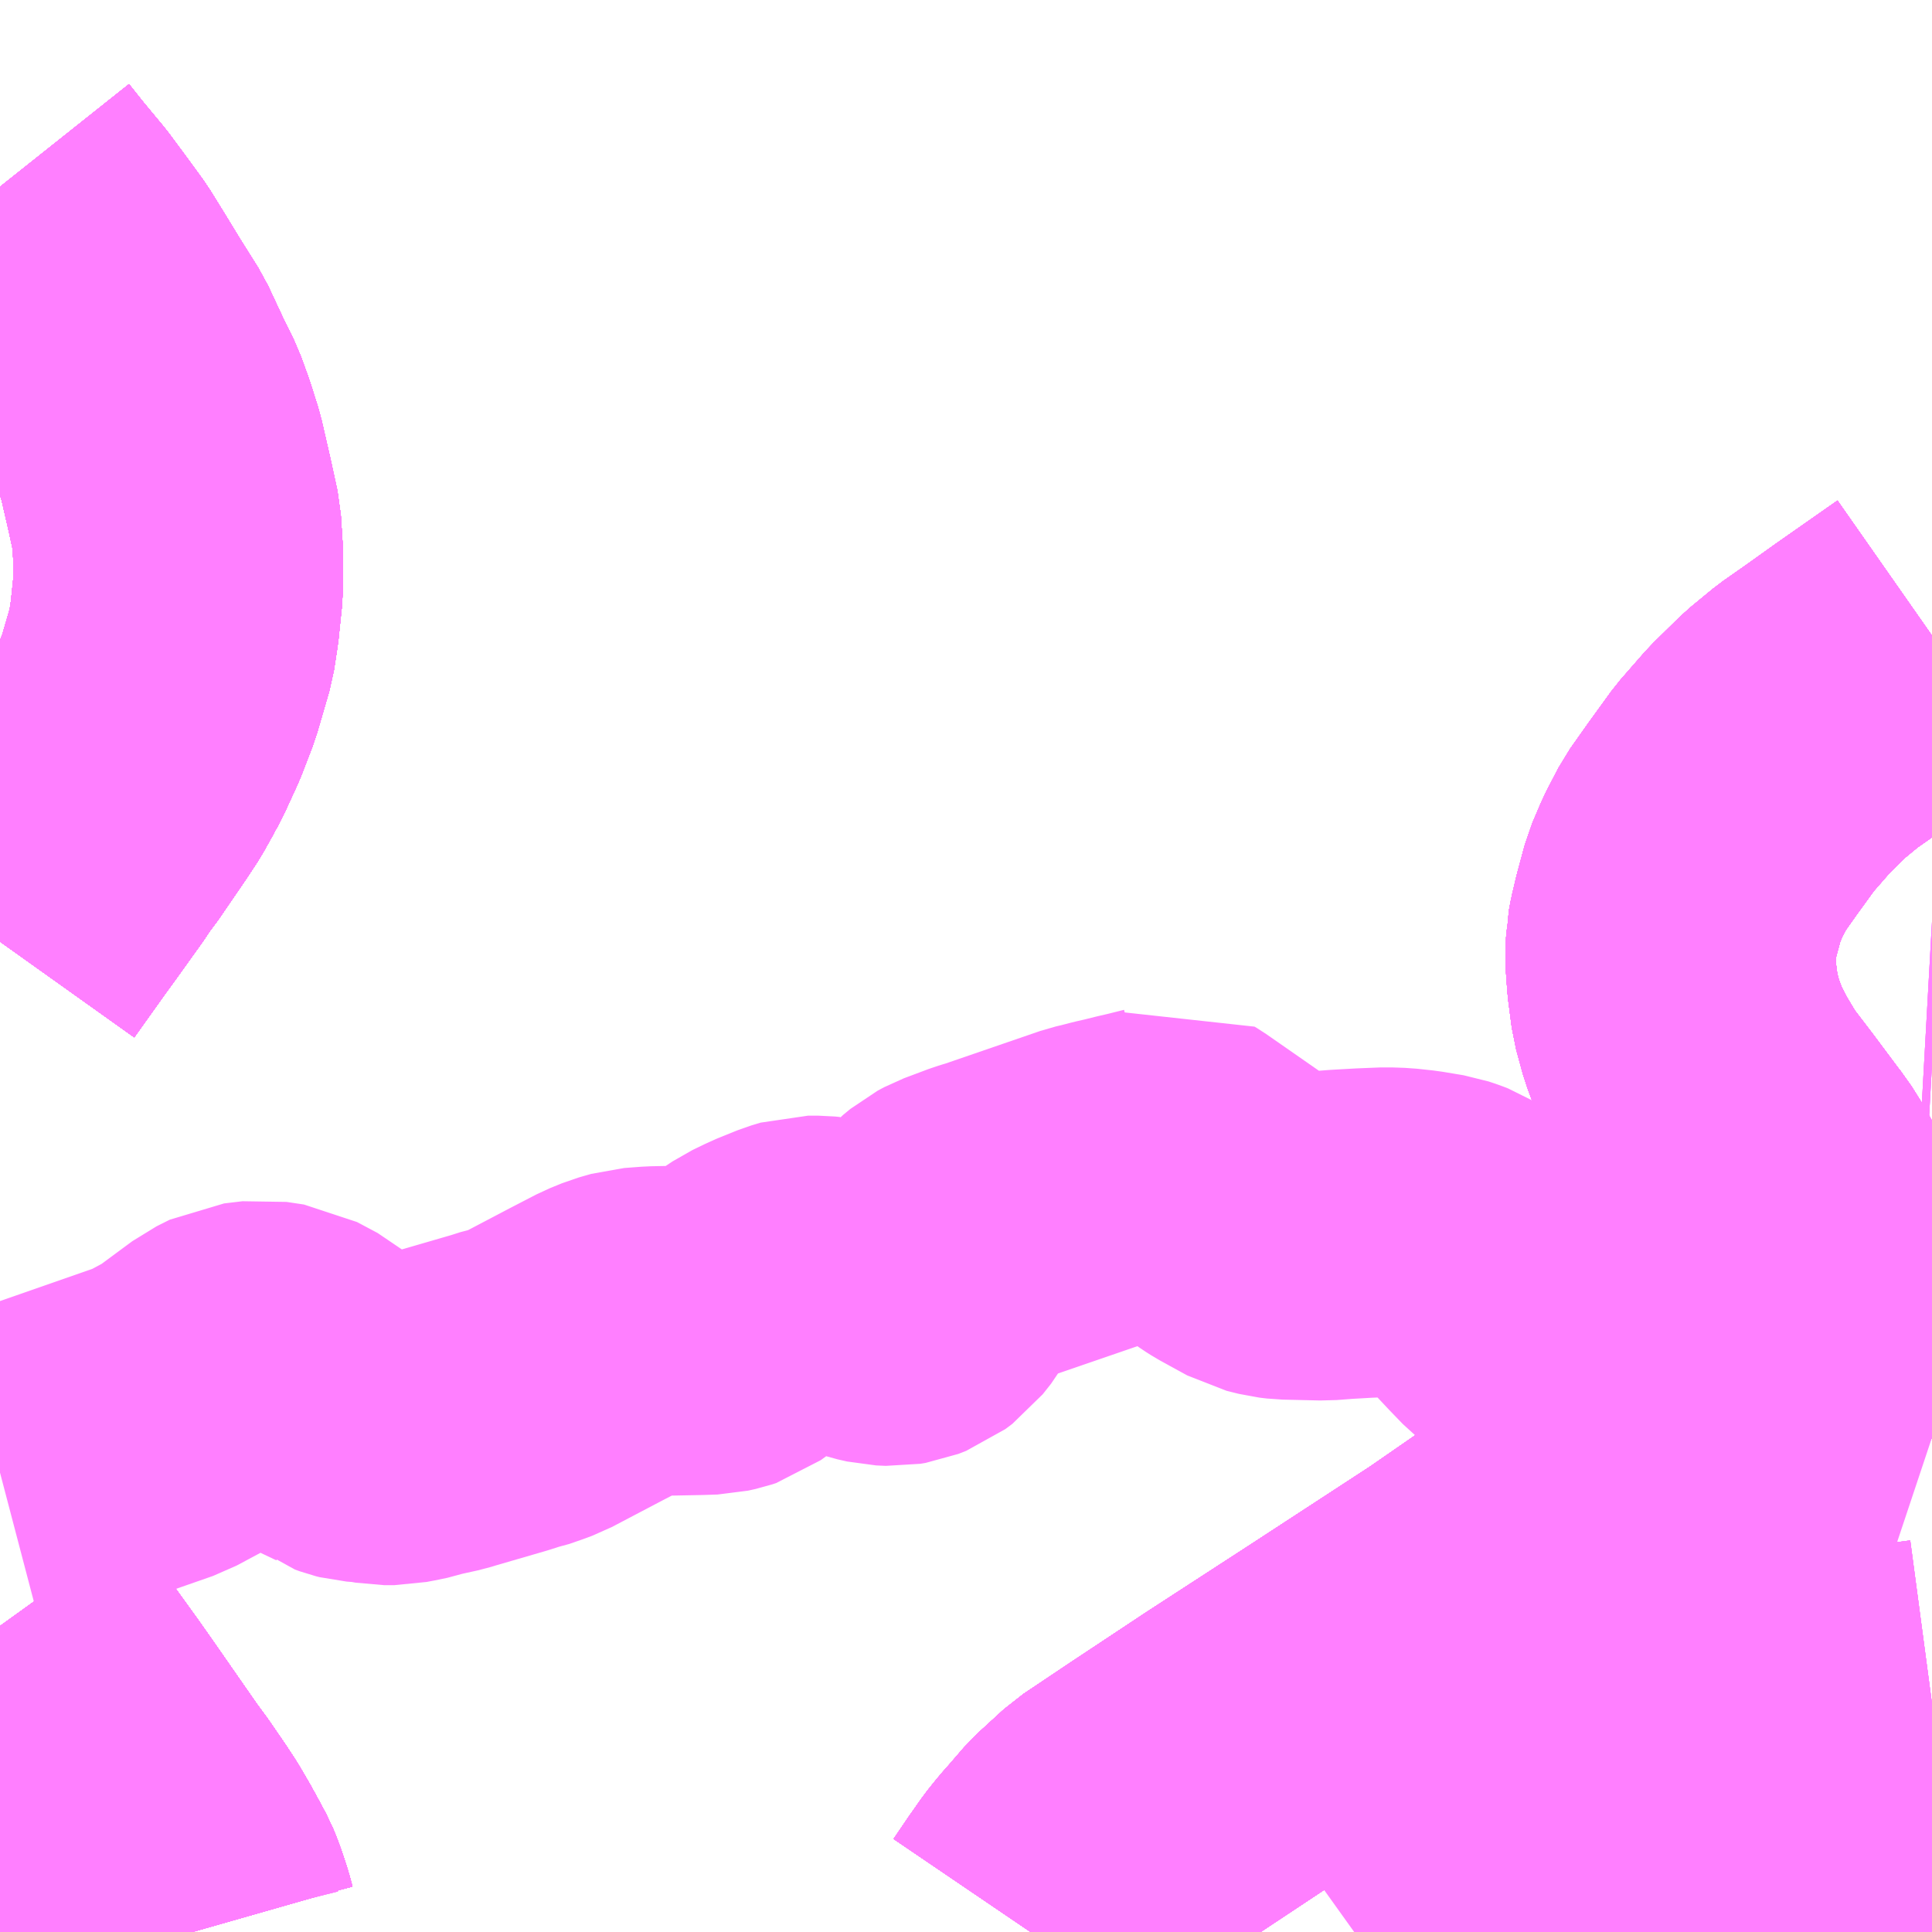 <?xml version="1.0" encoding="UTF-8"?>
<svg  xmlns="http://www.w3.org/2000/svg" xmlns:xlink="http://www.w3.org/1999/xlink" xmlns:go="http://purl.org/svgmap/profile" property="N07_001,N07_002,N07_003,N07_004,N07_005,N07_006,N07_007" viewBox="13508.789 -3476.074 4.395 4.395" go:dataArea="13508.7890625 -3476.07421875 4.39453125 4.39453125" >
<globalCoordinateSystem srsName="http://purl.org/crs/84" transform="matrix(100.0,0.0,0.0,-100.0,0.0,0.0)" />
<defs>
 <g id="p0" >
  <circle cx="0.0" cy="0.0" r="3" stroke="green" stroke-width="0.75" vector-effect="non-scaling-stroke" />
 </g>
</defs>
<g fill="none" fill-rule="evenodd" stroke="#FF00FF" stroke-width="0.75" opacity="0.5" vector-effect="non-scaling-stroke" stroke-linejoin="bevel" >
<path content="1,JRバス関東（株）,ドリーム高松号/松山号/徳島号/高知号,4.0,4.0,4.0," xlink:title="1" d="M13508.789,-3475.649L13508.824,-3475.605L13508.873,-3475.546L13508.913,-3475.492L13508.948,-3475.444L13508.979,-3475.394L13509.015,-3475.335L13509.059,-3475.265L13509.095,-3475.188L13509.121,-3475.135L13509.138,-3475.088L13509.155,-3475.034L13509.175,-3474.947L13509.19,-3474.878L13509.194,-3474.815L13509.194,-3474.736L13509.186,-3474.659L13509.178,-3474.607L13509.162,-3474.552L13509.15,-3474.511L13509.125,-3474.446L13509.097,-3474.385L13509.087,-3474.365L13509.085,-3474.362L13509.061,-3474.319L13509.038,-3474.284L13508.975,-3474.192L13508.973,-3474.189L13508.963,-3474.177L13508.943,-3474.147L13508.885,-3474.066L13508.861,-3474.033L13508.789,-3473.932M13508.789,-3472.375L13508.825,-3472.325L13508.859,-3472.276L13508.934,-3472.172L13508.934,-3472.172L13508.965,-3472.128L13509.068,-3471.98L13509.093,-3471.946L13509.128,-3471.895L13509.147,-3471.866L13509.168,-3471.83L13509.185,-3471.799L13509.2,-3471.771L13509.207,-3471.754L13509.215,-3471.731L13509.223,-3471.706L13509.228,-3471.687L13509.23,-3471.68"/>
<path content="1,JRバス関東（株）,プレミアム中央ドリーム号/中央ドリーム号/プレミアムドリーム号/ドリーム号/レディースドリーム号/プレミアムレディース,9.4,12.0,12.0," xlink:title="1" d="M13513.184,-3474.628L13513.044,-3474.53L13512.974,-3474.48L13512.924,-3474.445L13512.873,-3474.403L13512.813,-3474.344L13512.758,-3474.281L13512.708,-3474.212L13512.667,-3474.154L13512.64,-3474.102L13512.62,-3474.055L13512.603,-3473.992L13512.594,-3473.954L13512.59,-3473.933L13512.59,-3473.921L13512.588,-3473.902L13512.592,-3473.846L13512.6,-3473.785L13512.615,-3473.73L13512.634,-3473.679L13512.662,-3473.624L13512.698,-3473.564L13512.75,-3473.496L13512.812,-3473.413L13512.82,-3473.403L13512.842,-3473.368L13512.846,-3473.361L13512.853,-3473.348L13512.866,-3473.322L13512.879,-3473.284L13512.882,-3473.276L13512.892,-3473.221L13512.894,-3473.175L13512.891,-3473.136L13512.886,-3473.094L13512.877,-3473.043L13512.863,-3472.999L13512.844,-3472.963L13512.812,-3472.918L13512.771,-3472.871L13512.724,-3472.831L13512.655,-3472.785L13512.39,-3472.612L13512.261,-3472.528L13512.208,-3472.491L13512.114,-3472.426L13511.832,-3472.242L13511.604,-3472.094L13511.435,-3471.982L13511.326,-3471.909L13511.266,-3471.854L13511.228,-3471.81L13511.219,-3471.8L13511.208,-3471.787L13511.192,-3471.767L13511.171,-3471.737L13511.168,-3471.733L13511.132,-3471.68"/>
<path content="1,JRバス関東（株）,青春中央ドリーム号/青春中央エコドリーム号/青春ドリーム号/青春レディースドリーム号/青春エコドリーム号/超得割青春号,10.0,14.0,14.0," xlink:title="1" d="M13513.184,-3474.628L13513.044,-3474.53L13512.974,-3474.48L13512.924,-3474.445L13512.873,-3474.403L13512.813,-3474.344L13512.758,-3474.281L13512.708,-3474.212L13512.667,-3474.154L13512.64,-3474.102L13512.62,-3474.055L13512.603,-3473.992L13512.594,-3473.954L13512.59,-3473.933L13512.59,-3473.921L13512.588,-3473.902L13512.592,-3473.846L13512.6,-3473.785L13512.615,-3473.73L13512.634,-3473.679L13512.662,-3473.624L13512.698,-3473.564L13512.75,-3473.496L13512.812,-3473.413L13512.82,-3473.403L13512.842,-3473.368L13512.846,-3473.361L13512.853,-3473.348L13512.866,-3473.322L13512.879,-3473.284L13512.882,-3473.276L13512.892,-3473.221L13512.894,-3473.175L13512.891,-3473.136L13512.886,-3473.094L13512.877,-3473.043L13512.863,-3472.999L13512.844,-3472.963L13512.812,-3472.918L13512.771,-3472.871L13512.724,-3472.831L13512.655,-3472.785L13512.39,-3472.612L13512.261,-3472.528L13512.208,-3472.491L13512.114,-3472.426L13511.832,-3472.242L13511.604,-3472.094L13511.435,-3471.982L13511.326,-3471.909L13511.266,-3471.854L13511.228,-3471.81L13511.219,-3471.8L13511.208,-3471.787L13511.192,-3471.767L13511.171,-3471.737L13511.168,-3471.733L13511.132,-3471.68"/>
<path content="1,JR九州バス（株）,福岡・小倉～神戸・大阪（山陽道昼特急博多号）,1.0,1.0,1.0," xlink:title="1" d="M13509.23,-3471.68L13509.228,-3471.687L13509.223,-3471.706L13509.215,-3471.731L13509.207,-3471.754L13509.2,-3471.771L13509.185,-3471.799L13509.168,-3471.83L13509.147,-3471.866L13509.128,-3471.895L13509.093,-3471.946L13509.068,-3471.98L13508.965,-3472.128L13508.934,-3472.172L13508.934,-3472.172L13508.859,-3472.276L13508.825,-3472.325L13508.789,-3472.375M13508.789,-3473.932L13508.861,-3474.033L13508.885,-3474.066L13508.943,-3474.147L13508.963,-3474.177L13508.973,-3474.189L13508.975,-3474.192L13509.038,-3474.284L13509.061,-3474.319L13509.085,-3474.362L13509.087,-3474.365L13509.097,-3474.385L13509.125,-3474.446L13509.15,-3474.511L13509.162,-3474.552L13509.178,-3474.607L13509.186,-3474.659L13509.194,-3474.736L13509.194,-3474.815L13509.19,-3474.878L13509.175,-3474.947L13509.155,-3475.034L13509.138,-3475.088L13509.121,-3475.135L13509.095,-3475.188L13509.059,-3475.265L13509.015,-3475.335L13508.979,-3475.394L13508.948,-3475.444L13508.913,-3475.492L13508.873,-3475.546L13508.824,-3475.605L13508.789,-3475.649"/>
<path content="1,サンデン交通（株）,下関～大阪,1.0,1.0,1.0," xlink:title="1" d="M13513.184,-3474.628L13513.044,-3474.53L13512.974,-3474.48L13512.924,-3474.445L13512.873,-3474.403L13512.813,-3474.344L13512.758,-3474.281L13512.708,-3474.212L13512.667,-3474.154L13512.64,-3474.102L13512.62,-3474.055L13512.603,-3473.992L13512.594,-3473.954L13512.59,-3473.933L13512.59,-3473.921L13512.588,-3473.902L13512.592,-3473.846L13512.6,-3473.785L13512.615,-3473.73L13512.634,-3473.679L13512.662,-3473.624L13512.698,-3473.564L13512.75,-3473.496L13512.812,-3473.413L13512.82,-3473.403L13512.842,-3473.368L13512.846,-3473.361L13512.853,-3473.348L13512.866,-3473.322L13512.879,-3473.284L13512.882,-3473.276L13512.892,-3473.221L13512.894,-3473.175L13512.891,-3473.136L13512.886,-3473.094L13512.877,-3473.043L13512.863,-3472.999L13512.844,-3472.963L13512.812,-3472.918L13512.771,-3472.871L13512.724,-3472.831L13512.655,-3472.785L13512.39,-3472.612L13512.261,-3472.528L13512.208,-3472.491L13512.114,-3472.426L13511.832,-3472.242L13511.604,-3472.094L13511.435,-3471.982L13511.326,-3471.909L13511.266,-3471.854L13511.228,-3471.81L13511.219,-3471.8L13511.208,-3471.787L13511.192,-3471.767L13511.171,-3471.737L13511.168,-3471.733L13511.132,-3471.68"/>
<path content="1,ロウズ観光（株）,岡山・倉敷～東京,1.0,1.0,1.0," xlink:title="1" d="M13508.789,-3475.649L13508.824,-3475.605L13508.873,-3475.546L13508.913,-3475.492L13508.948,-3475.444L13508.979,-3475.394L13509.015,-3475.335L13509.059,-3475.265L13509.095,-3475.188L13509.121,-3475.135L13509.138,-3475.088L13509.155,-3475.034L13509.175,-3474.947L13509.19,-3474.878L13509.194,-3474.815L13509.194,-3474.736L13509.186,-3474.659L13509.178,-3474.607L13509.162,-3474.552L13509.15,-3474.511L13509.125,-3474.446L13509.097,-3474.385L13509.087,-3474.365L13509.085,-3474.362L13509.061,-3474.319L13509.038,-3474.284L13508.975,-3474.192L13508.973,-3474.189L13508.963,-3474.177L13508.943,-3474.147L13508.885,-3474.066L13508.861,-3474.033L13508.789,-3473.932M13508.789,-3472.375L13508.825,-3472.325L13508.859,-3472.276L13508.934,-3472.172L13508.934,-3472.172L13508.965,-3472.128L13509.068,-3471.98L13509.093,-3471.946L13509.128,-3471.895L13509.147,-3471.866L13509.168,-3471.83L13509.185,-3471.799L13509.2,-3471.771L13509.207,-3471.754L13509.215,-3471.731L13509.223,-3471.706L13509.228,-3471.687L13509.23,-3471.68"/>
<path content="1,両備ホールディングス（株）,リョービ・エクスプレス　岡山・倉敷～神戸・三ノ宮線,4.0,7.0,7.0," xlink:title="1" d="M13508.789,-3475.649L13508.824,-3475.605L13508.873,-3475.546L13508.913,-3475.492L13508.948,-3475.444L13508.979,-3475.394L13509.015,-3475.335L13509.059,-3475.265L13509.095,-3475.188L13509.121,-3475.135L13509.138,-3475.088L13509.155,-3475.034L13509.175,-3474.947L13509.19,-3474.878L13509.194,-3474.815L13509.194,-3474.736L13509.186,-3474.659L13509.178,-3474.607L13509.162,-3474.552L13509.15,-3474.511L13509.125,-3474.446L13509.097,-3474.385L13509.087,-3474.365L13509.085,-3474.362L13509.061,-3474.319L13509.038,-3474.284L13508.975,-3474.192L13508.973,-3474.189L13508.963,-3474.177L13508.943,-3474.147L13508.885,-3474.066L13508.861,-3474.033L13508.789,-3473.932M13508.789,-3472.375L13508.825,-3472.325L13508.859,-3472.276L13508.934,-3472.172L13508.934,-3472.172L13508.965,-3472.128L13509.068,-3471.98L13509.093,-3471.946L13509.128,-3471.895L13509.147,-3471.866L13509.168,-3471.83L13509.185,-3471.799L13509.2,-3471.771L13509.207,-3471.754L13509.215,-3471.731L13509.223,-3471.706L13509.228,-3471.687L13509.23,-3471.68"/>
<path content="1,両備ホールディングス（株）,関空リムジンバス,3.0,3.0,3.0," xlink:title="1" d="M13508.789,-3475.649L13508.824,-3475.605L13508.873,-3475.546L13508.913,-3475.492L13508.948,-3475.444L13508.979,-3475.394L13509.015,-3475.335L13509.059,-3475.265L13509.095,-3475.188L13509.121,-3475.135L13509.138,-3475.088L13509.155,-3475.034L13509.175,-3474.947L13509.19,-3474.878L13509.194,-3474.815L13509.194,-3474.736L13509.186,-3474.659L13509.178,-3474.607L13509.162,-3474.552L13509.15,-3474.511L13509.125,-3474.446L13509.097,-3474.385L13509.087,-3474.365L13509.085,-3474.362L13509.061,-3474.319L13509.038,-3474.284L13508.975,-3474.192L13508.973,-3474.189L13508.963,-3474.177L13508.943,-3474.147L13508.885,-3474.066L13508.861,-3474.033L13508.789,-3473.932M13508.789,-3472.375L13508.825,-3472.325L13508.859,-3472.276L13508.934,-3472.172L13508.934,-3472.172L13508.965,-3472.128L13509.068,-3471.98L13509.093,-3471.946L13509.128,-3471.895L13509.147,-3471.866L13509.168,-3471.83L13509.185,-3471.799L13509.2,-3471.771L13509.207,-3471.754L13509.215,-3471.731L13509.223,-3471.706L13509.228,-3471.687L13509.23,-3471.68"/>
<path content="1,中国JRバス（株）,呉・西条～大阪　呉エクスプレス大阪号・呉ドリーム大阪号,2.0,2.0,2.0," xlink:title="1" d="M13511.132,-3471.68L13511.168,-3471.733L13511.171,-3471.737L13511.192,-3471.767L13511.208,-3471.787L13511.219,-3471.8L13511.228,-3471.81L13511.266,-3471.854L13511.326,-3471.909L13511.435,-3471.982L13511.604,-3472.094L13511.832,-3472.242L13512.114,-3472.426L13512.208,-3472.491L13512.261,-3472.528L13512.39,-3472.612L13512.655,-3472.785L13512.724,-3472.831L13512.771,-3472.871L13512.812,-3472.918L13512.844,-3472.963L13512.863,-3472.999L13512.877,-3473.043L13512.886,-3473.094L13512.891,-3473.136L13512.894,-3473.175L13512.892,-3473.221L13512.882,-3473.276L13512.879,-3473.284L13512.866,-3473.322L13512.853,-3473.348L13512.846,-3473.361L13512.842,-3473.368L13512.82,-3473.403L13512.812,-3473.413L13512.75,-3473.496L13512.698,-3473.564L13512.662,-3473.624L13512.634,-3473.679L13512.615,-3473.73L13512.6,-3473.785L13512.592,-3473.846L13512.588,-3473.902L13512.59,-3473.921L13512.59,-3473.933L13512.594,-3473.954L13512.603,-3473.992L13512.62,-3474.055L13512.64,-3474.102L13512.667,-3474.154L13512.708,-3474.212L13512.758,-3474.281L13512.813,-3474.344L13512.873,-3474.403L13512.924,-3474.445L13512.974,-3474.48L13513.044,-3474.53L13513.184,-3474.628"/>
<path content="1,中国JRバス（株）,江津・益田・浜田～大阪　浜田道エクスプレス,3.0,3.0,3.0," xlink:title="1" d="M13513.184,-3474.628L13513.044,-3474.53L13512.974,-3474.48L13512.924,-3474.445L13512.873,-3474.403L13512.813,-3474.344L13512.758,-3474.281L13512.708,-3474.212L13512.667,-3474.154L13512.64,-3474.102L13512.62,-3474.055L13512.603,-3473.992L13512.594,-3473.954L13512.59,-3473.933L13512.59,-3473.921L13512.588,-3473.902L13512.592,-3473.846L13512.6,-3473.785L13512.615,-3473.73L13512.634,-3473.679L13512.662,-3473.624L13512.698,-3473.564L13512.75,-3473.496L13512.812,-3473.413L13512.82,-3473.403L13512.842,-3473.368L13512.846,-3473.361L13512.853,-3473.348L13512.866,-3473.322L13512.879,-3473.284L13512.882,-3473.276L13512.892,-3473.221L13512.894,-3473.175L13512.891,-3473.136L13512.886,-3473.094L13512.877,-3473.043L13512.863,-3472.999L13512.844,-3472.963L13512.812,-3472.918L13512.771,-3472.871L13512.724,-3472.831L13512.655,-3472.785L13512.39,-3472.612L13512.261,-3472.528L13512.208,-3472.491L13512.114,-3472.426L13511.832,-3472.242L13511.604,-3472.094L13511.435,-3471.982L13511.326,-3471.909L13511.266,-3471.854L13511.228,-3471.81L13511.219,-3471.8L13511.208,-3471.787L13511.192,-3471.767L13511.171,-3471.737L13511.168,-3471.733L13511.132,-3471.68"/>
<path content="1,中鉄バス（株）,神戸線　ハーバープリンス,4.0,7.0,7.0," xlink:title="1" d="M13508.789,-3475.649L13508.824,-3475.605L13508.873,-3475.546L13508.913,-3475.492L13508.948,-3475.444L13508.979,-3475.394L13509.015,-3475.335L13509.059,-3475.265L13509.095,-3475.188L13509.121,-3475.135L13509.138,-3475.088L13509.155,-3475.034L13509.175,-3474.947L13509.19,-3474.878L13509.194,-3474.815L13509.194,-3474.736L13509.186,-3474.659L13509.178,-3474.607L13509.162,-3474.552L13509.15,-3474.511L13509.125,-3474.446L13509.097,-3474.385L13509.087,-3474.365L13509.085,-3474.362L13509.061,-3474.319L13509.038,-3474.284L13508.975,-3474.192L13508.973,-3474.189L13508.963,-3474.177L13508.943,-3474.147L13508.885,-3474.066L13508.861,-3474.033L13508.789,-3473.932M13508.789,-3472.375L13508.825,-3472.325L13508.859,-3472.276L13508.934,-3472.172L13508.934,-3472.172L13508.965,-3472.128L13509.068,-3471.98L13509.093,-3471.946L13509.128,-3471.895L13509.147,-3471.866L13509.168,-3471.83L13509.185,-3471.799L13509.2,-3471.771L13509.207,-3471.754L13509.215,-3471.731L13509.223,-3471.706L13509.228,-3471.687L13509.23,-3471.68"/>
<path content="1,九州産交バス（株）,鹿児島・熊本～神戸・尼崎（トワイライト号）,1.0,1.0,1.0," xlink:title="1" d="M13509.23,-3471.68L13509.228,-3471.687L13509.223,-3471.706L13509.215,-3471.731L13509.207,-3471.754L13509.2,-3471.771L13509.185,-3471.799L13509.168,-3471.83L13509.147,-3471.866L13509.128,-3471.895L13509.093,-3471.946L13509.068,-3471.98L13508.965,-3472.128L13508.934,-3472.172L13508.934,-3472.172L13508.859,-3472.276L13508.825,-3472.325L13508.789,-3472.375M13508.789,-3473.932L13508.861,-3474.033L13508.885,-3474.066L13508.943,-3474.147L13508.963,-3474.177L13508.973,-3474.189L13508.975,-3474.192L13509.038,-3474.284L13509.061,-3474.319L13509.085,-3474.362L13509.087,-3474.365L13509.097,-3474.385L13509.125,-3474.446L13509.15,-3474.511L13509.162,-3474.552L13509.178,-3474.607L13509.186,-3474.659L13509.194,-3474.736L13509.194,-3474.815L13509.19,-3474.878L13509.175,-3474.947L13509.155,-3475.034L13509.138,-3475.088L13509.121,-3475.135L13509.095,-3475.188L13509.059,-3475.265L13509.015,-3475.335L13508.979,-3475.394L13508.948,-3475.444L13508.913,-3475.492L13508.873,-3475.546L13508.824,-3475.605L13508.789,-3475.649"/>
<path content="1,京浜急行バス（株）,エディ号,2.0,2.0,2.0," xlink:title="1" d="M13508.789,-3475.649L13508.824,-3475.605L13508.873,-3475.546L13508.913,-3475.492L13508.948,-3475.444L13508.979,-3475.394L13509.015,-3475.335L13509.059,-3475.265L13509.095,-3475.188L13509.121,-3475.135L13509.138,-3475.088L13509.155,-3475.034L13509.175,-3474.947L13509.19,-3474.878L13509.194,-3474.815L13509.194,-3474.736L13509.186,-3474.659L13509.178,-3474.607L13509.162,-3474.552L13509.15,-3474.511L13509.125,-3474.446L13509.097,-3474.385L13509.087,-3474.365L13509.085,-3474.362L13509.061,-3474.319L13509.038,-3474.284L13508.975,-3474.192L13508.973,-3474.189L13508.963,-3474.177L13508.943,-3474.147L13508.885,-3474.066L13508.861,-3474.033L13508.789,-3473.932M13508.789,-3472.375L13508.825,-3472.325L13508.859,-3472.276L13508.934,-3472.172L13508.934,-3472.172L13508.965,-3472.128L13509.068,-3471.98L13509.093,-3471.946L13509.128,-3471.895L13509.147,-3471.866L13509.168,-3471.83L13509.185,-3471.799L13509.2,-3471.771L13509.207,-3471.754L13509.215,-3471.731L13509.223,-3471.706L13509.228,-3471.687L13509.23,-3471.68"/>
<path content="1,南海バス（株）,堺・大阪（なんば）・神戸（三宮）⇔佐世保・ハウステンボス,1.0,1.0,1.0," xlink:title="1" d="M13509.23,-3471.68L13509.228,-3471.687L13509.223,-3471.706L13509.215,-3471.731L13509.207,-3471.754L13509.2,-3471.771L13509.185,-3471.799L13509.168,-3471.83L13509.147,-3471.866L13509.128,-3471.895L13509.093,-3471.946L13509.068,-3471.98L13508.965,-3472.128L13508.934,-3472.172L13508.934,-3472.172L13508.859,-3472.276L13508.825,-3472.325L13508.789,-3472.375M13508.789,-3473.932L13508.861,-3474.033L13508.885,-3474.066L13508.943,-3474.147L13508.963,-3474.177L13508.973,-3474.189L13508.975,-3474.192L13509.038,-3474.284L13509.061,-3474.319L13509.085,-3474.362L13509.087,-3474.365L13509.097,-3474.385L13509.125,-3474.446L13509.15,-3474.511L13509.162,-3474.552L13509.178,-3474.607L13509.186,-3474.659L13509.194,-3474.736L13509.194,-3474.815L13509.19,-3474.878L13509.175,-3474.947L13509.155,-3475.034L13509.138,-3475.088L13509.121,-3475.135L13509.095,-3475.188L13509.059,-3475.265L13509.015,-3475.335L13508.979,-3475.394L13508.948,-3475.444L13508.913,-3475.492L13508.873,-3475.546L13508.824,-3475.605L13508.789,-3475.649"/>
<path content="1,宇和島自動車（株）,城辺・宇和島⇔神戸・大阪,1.0,1.0,1.0," xlink:title="1" d="M13508.789,-3475.649L13508.824,-3475.605L13508.873,-3475.546L13508.913,-3475.492L13508.948,-3475.444L13508.979,-3475.394L13509.015,-3475.335L13509.059,-3475.265L13509.095,-3475.188L13509.121,-3475.135L13509.138,-3475.088L13509.155,-3475.034L13509.175,-3474.947L13509.19,-3474.878L13509.194,-3474.815L13509.194,-3474.736L13509.186,-3474.659L13509.178,-3474.607L13509.162,-3474.552L13509.15,-3474.511L13509.125,-3474.446L13509.097,-3474.385L13509.087,-3474.365L13509.085,-3474.362L13509.061,-3474.319L13509.038,-3474.284L13508.975,-3474.192L13508.973,-3474.189L13508.963,-3474.177L13508.943,-3474.147L13508.885,-3474.066L13508.861,-3474.033L13508.789,-3473.932M13508.789,-3472.375L13508.825,-3472.325L13508.859,-3472.276L13508.934,-3472.172L13508.934,-3472.172L13508.965,-3472.128L13509.068,-3471.98L13509.093,-3471.946L13509.128,-3471.895L13509.147,-3471.866L13509.168,-3471.83L13509.185,-3471.799L13509.2,-3471.771L13509.207,-3471.754L13509.215,-3471.731L13509.223,-3471.706L13509.228,-3471.687L13509.23,-3471.68"/>
<path content="1,広交観光（株）,神戸エクスプレス　広島⇔神戸,2.0,4.0,4.0," xlink:title="1" d="M13508.789,-3475.649L13508.824,-3475.605L13508.873,-3475.546L13508.913,-3475.492L13508.948,-3475.444L13508.979,-3475.394L13509.015,-3475.335L13509.059,-3475.265L13509.095,-3475.188L13509.121,-3475.135L13509.138,-3475.088L13509.155,-3475.034L13509.175,-3474.947L13509.19,-3474.878L13509.194,-3474.815L13509.194,-3474.736L13509.186,-3474.659L13509.178,-3474.607L13509.162,-3474.552L13509.15,-3474.511L13509.125,-3474.446L13509.097,-3474.385L13509.087,-3474.365L13509.085,-3474.362L13509.061,-3474.319L13509.038,-3474.284L13508.975,-3474.192L13508.973,-3474.189L13508.963,-3474.177L13508.943,-3474.147L13508.885,-3474.066L13508.861,-3474.033L13508.789,-3473.932M13508.789,-3472.375L13508.825,-3472.325L13508.859,-3472.276L13508.934,-3472.172L13508.934,-3472.172L13508.965,-3472.128L13509.068,-3471.98L13509.093,-3471.946L13509.128,-3471.895L13509.147,-3471.866L13509.168,-3471.83L13509.185,-3471.799L13509.2,-3471.771L13509.207,-3471.754L13509.215,-3471.731L13509.223,-3471.706L13509.228,-3471.687L13509.23,-3471.68"/>
<path content="1,日本交通（株）,倉吉～神戸・大阪線　夜行便,1.0,1.0,1.0," xlink:title="1" d="M13513.184,-3474.628L13513.044,-3474.53L13512.974,-3474.48L13512.924,-3474.445L13512.873,-3474.403L13512.813,-3474.344L13512.758,-3474.281L13512.708,-3474.212L13512.667,-3474.154L13512.64,-3474.102L13512.62,-3474.055L13512.603,-3473.992L13512.594,-3473.954L13512.59,-3473.933L13512.59,-3473.921L13512.588,-3473.902L13512.592,-3473.846L13512.6,-3473.785L13512.615,-3473.73L13512.634,-3473.679L13512.662,-3473.624L13512.698,-3473.564L13512.75,-3473.496L13512.812,-3473.413L13512.82,-3473.403L13512.842,-3473.368L13512.846,-3473.361L13512.853,-3473.348L13512.866,-3473.322L13512.879,-3473.284L13512.882,-3473.276L13512.892,-3473.221L13512.894,-3473.175L13512.891,-3473.136L13512.886,-3473.094L13512.877,-3473.043L13512.863,-3472.999L13512.844,-3472.963L13512.812,-3472.918L13512.771,-3472.871L13512.724,-3472.831L13512.655,-3472.785L13512.39,-3472.612L13512.261,-3472.528L13512.208,-3472.491L13512.114,-3472.426L13511.832,-3472.242L13511.604,-3472.094L13511.435,-3471.982L13511.326,-3471.909L13511.266,-3471.854L13511.228,-3471.81L13511.219,-3471.8L13511.208,-3471.787L13511.192,-3471.767L13511.171,-3471.737L13511.168,-3471.733L13511.132,-3471.68"/>
<path content="1,日本交通（株）,倉吉～神戸・大阪線　神戸経由なんば便,9.0,9.0,9.0," xlink:title="1" d="M13513.184,-3474.628L13513.044,-3474.53L13512.974,-3474.48L13512.924,-3474.445L13512.873,-3474.403L13512.813,-3474.344L13512.758,-3474.281L13512.708,-3474.212L13512.667,-3474.154L13512.64,-3474.102L13512.62,-3474.055L13512.603,-3473.992L13512.594,-3473.954L13512.59,-3473.933L13512.59,-3473.921L13512.588,-3473.902L13512.592,-3473.846L13512.6,-3473.785L13512.615,-3473.73L13512.634,-3473.679L13512.662,-3473.624L13512.698,-3473.564L13512.75,-3473.496L13512.812,-3473.413L13512.82,-3473.403L13512.842,-3473.368L13512.846,-3473.361L13512.853,-3473.348L13512.866,-3473.322L13512.879,-3473.284L13512.882,-3473.276L13512.892,-3473.221L13512.894,-3473.175L13512.891,-3473.136L13512.886,-3473.094L13512.877,-3473.043L13512.863,-3472.999L13512.844,-3472.963L13512.812,-3472.918L13512.771,-3472.871L13512.724,-3472.831L13512.655,-3472.785L13512.39,-3472.612L13512.261,-3472.528L13512.208,-3472.491L13512.114,-3472.426L13511.832,-3472.242L13511.604,-3472.094L13511.435,-3471.982L13511.326,-3471.909L13511.266,-3471.854L13511.228,-3471.81L13511.219,-3471.8L13511.208,-3471.787L13511.192,-3471.767L13511.171,-3471.737L13511.168,-3471.733L13511.132,-3471.68"/>
<path content="1,日本交通（株）,米子～神戸・大阪線　夜行便,1.0,1.0,1.0," xlink:title="1" d="M13513.184,-3474.628L13513.044,-3474.53L13512.974,-3474.48L13512.924,-3474.445L13512.873,-3474.403L13512.813,-3474.344L13512.758,-3474.281L13512.708,-3474.212L13512.667,-3474.154L13512.64,-3474.102L13512.62,-3474.055L13512.603,-3473.992L13512.594,-3473.954L13512.59,-3473.933L13512.59,-3473.921L13512.588,-3473.902L13512.592,-3473.846L13512.6,-3473.785L13512.615,-3473.73L13512.634,-3473.679L13512.662,-3473.624L13512.698,-3473.564L13512.75,-3473.496L13512.812,-3473.413L13512.82,-3473.403L13512.842,-3473.368L13512.846,-3473.361L13512.853,-3473.348L13512.866,-3473.322L13512.879,-3473.284L13512.882,-3473.276L13512.892,-3473.221L13512.894,-3473.175L13512.891,-3473.136L13512.886,-3473.094L13512.877,-3473.043L13512.863,-3472.999L13512.844,-3472.963L13512.812,-3472.918L13512.771,-3472.871L13512.724,-3472.831L13512.655,-3472.785L13512.39,-3472.612L13512.261,-3472.528L13512.208,-3472.491L13512.114,-3472.426L13511.832,-3472.242L13511.604,-3472.094L13511.435,-3471.982L13511.326,-3471.909L13511.266,-3471.854L13511.228,-3471.81L13511.219,-3471.8L13511.208,-3471.787L13511.192,-3471.767L13511.171,-3471.737L13511.168,-3471.733L13511.132,-3471.68"/>
<path content="1,日本交通（株）,米子～神戸・大阪線　神戸便,5.0,5.0,5.0," xlink:title="1" d="M13513.184,-3474.628L13513.044,-3474.53L13512.974,-3474.48L13512.924,-3474.445L13512.873,-3474.403L13512.813,-3474.344L13512.758,-3474.281L13512.708,-3474.212L13512.667,-3474.154L13512.64,-3474.102L13512.62,-3474.055L13512.603,-3473.992L13512.594,-3473.954L13512.59,-3473.933L13512.59,-3473.921L13512.588,-3473.902L13512.592,-3473.846L13512.6,-3473.785L13512.615,-3473.73L13512.634,-3473.679L13512.662,-3473.624L13512.698,-3473.564L13512.75,-3473.496L13512.812,-3473.413L13512.82,-3473.403L13512.842,-3473.368L13512.846,-3473.361L13512.853,-3473.348L13512.866,-3473.322L13512.879,-3473.284L13512.882,-3473.276L13512.892,-3473.221L13512.894,-3473.175L13512.891,-3473.136L13512.886,-3473.094L13512.877,-3473.043L13512.863,-3472.999L13512.844,-3472.963L13512.812,-3472.918L13512.771,-3472.871L13512.724,-3472.831L13512.655,-3472.785L13512.39,-3472.612L13512.261,-3472.528L13512.208,-3472.491L13512.114,-3472.426L13511.832,-3472.242L13511.604,-3472.094L13511.435,-3471.982L13511.326,-3471.909L13511.266,-3471.854L13511.228,-3471.81L13511.219,-3471.8L13511.208,-3471.787L13511.192,-3471.767L13511.171,-3471.737L13511.168,-3471.733L13511.132,-3471.68"/>
<path content="1,日本交通（株）,鳥取～神戸・大阪線　夜行便,1.0,1.0,1.0," xlink:title="1" d="M13511.132,-3471.68L13511.168,-3471.733L13511.171,-3471.737L13511.192,-3471.767L13511.208,-3471.787L13511.219,-3471.8L13511.228,-3471.81L13511.266,-3471.854L13511.326,-3471.909L13511.435,-3471.982L13511.604,-3472.094L13511.832,-3472.242L13512.114,-3472.426L13512.208,-3472.491L13512.261,-3472.528L13512.39,-3472.612L13512.655,-3472.785L13512.724,-3472.831L13512.771,-3472.871L13512.812,-3472.918L13512.844,-3472.963L13512.863,-3472.999L13512.877,-3473.043L13512.886,-3473.094L13512.891,-3473.136L13512.894,-3473.175L13512.892,-3473.221L13512.882,-3473.276L13512.879,-3473.284L13512.866,-3473.322L13512.853,-3473.348L13512.846,-3473.361L13512.842,-3473.368L13512.82,-3473.403L13512.812,-3473.413L13512.75,-3473.496L13512.698,-3473.564L13512.662,-3473.624L13512.634,-3473.679L13512.615,-3473.73L13512.6,-3473.785L13512.592,-3473.846L13512.588,-3473.902L13512.59,-3473.921L13512.59,-3473.933L13512.594,-3473.954L13512.603,-3473.992L13512.62,-3474.055L13512.64,-3474.102L13512.667,-3474.154L13512.708,-3474.212L13512.758,-3474.281L13512.813,-3474.344L13512.873,-3474.403L13512.924,-3474.445L13512.974,-3474.48L13513.044,-3474.53L13513.184,-3474.628"/>
<path content="1,日本交通（株）,鳥取～神戸・大阪線　神戸経由なんば便,6.0,6.0,6.0," xlink:title="1" d="M13511.132,-3471.68L13511.168,-3471.733L13511.171,-3471.737L13511.192,-3471.767L13511.208,-3471.787L13511.219,-3471.8L13511.228,-3471.81L13511.266,-3471.854L13511.326,-3471.909L13511.435,-3471.982L13511.604,-3472.094L13511.832,-3472.242L13512.114,-3472.426L13512.208,-3472.491L13512.261,-3472.528L13512.39,-3472.612L13512.655,-3472.785L13512.724,-3472.831L13512.771,-3472.871L13512.812,-3472.918L13512.844,-3472.963L13512.863,-3472.999L13512.877,-3473.043L13512.886,-3473.094L13512.891,-3473.136L13512.894,-3473.175L13512.892,-3473.221L13512.882,-3473.276L13512.879,-3473.284L13512.866,-3473.322L13512.853,-3473.348L13512.846,-3473.361L13512.842,-3473.368L13512.82,-3473.403L13512.812,-3473.413L13512.75,-3473.496L13512.698,-3473.564L13512.662,-3473.624L13512.634,-3473.679L13512.615,-3473.73L13512.6,-3473.785L13512.592,-3473.846L13512.588,-3473.902L13512.59,-3473.921L13512.59,-3473.933L13512.594,-3473.954L13512.603,-3473.992L13512.62,-3474.055L13512.64,-3474.102L13512.667,-3474.154L13512.708,-3474.212L13512.758,-3474.281L13512.813,-3474.344L13512.873,-3474.403L13512.924,-3474.445L13512.974,-3474.48L13513.044,-3474.53L13513.184,-3474.628"/>
<path content="1,石見交通（株）,つわのEX　大阪線,1.0,1.0,1.0," xlink:title="1" d="M13513.184,-3474.628L13513.044,-3474.53L13512.974,-3474.48L13512.924,-3474.445L13512.873,-3474.403L13512.813,-3474.344L13512.758,-3474.281L13512.708,-3474.212L13512.667,-3474.154L13512.64,-3474.102L13512.62,-3474.055L13512.603,-3473.992L13512.594,-3473.954L13512.59,-3473.933L13512.59,-3473.921L13512.588,-3473.902L13512.592,-3473.846L13512.6,-3473.785L13512.615,-3473.73L13512.634,-3473.679L13512.662,-3473.624L13512.698,-3473.564L13512.75,-3473.496L13512.812,-3473.413L13512.82,-3473.403L13512.842,-3473.368L13512.846,-3473.361L13512.853,-3473.348L13512.866,-3473.322L13512.879,-3473.284L13512.882,-3473.276L13512.892,-3473.221L13512.894,-3473.175L13512.891,-3473.136L13512.886,-3473.094L13512.877,-3473.043L13512.863,-3472.999L13512.844,-3472.963L13512.812,-3472.918L13512.771,-3472.871L13512.724,-3472.831L13512.655,-3472.785L13512.39,-3472.612L13512.261,-3472.528L13512.208,-3472.491L13512.114,-3472.426L13511.832,-3472.242L13511.604,-3472.094L13511.435,-3471.982L13511.326,-3471.909L13511.266,-3471.854L13511.228,-3471.81L13511.219,-3471.8L13511.208,-3471.787L13511.192,-3471.767L13511.171,-3471.737L13511.168,-3471.733L13511.132,-3471.68"/>
<path content="1,神姫バス（株）,三ノ宮～緑が丘駅～東自由が丘～恵比須駅,29.0,27.0,27.0," xlink:title="1" d="M13508.789,-3472.24L13508.8,-3472.23L13508.82,-3472.216L13508.872,-3472.171L13508.929,-3472.114L13508.955,-3472.082L13509.028,-3471.984L13509.09,-3471.891L13509.141,-3471.807L13509.154,-3471.781L13509.161,-3471.765L13509.169,-3471.75L13509.179,-3471.724L13509.193,-3471.684L13509.194,-3471.68"/>
<path content="1,神姫バス（株）,恵比須駅～東自由が丘～緑が丘駅～三ノ宮,42.5,39.5,39.5," xlink:title="1" d="M13508.789,-3472.724L13508.869,-3472.745L13509.15,-3472.843L13509.221,-3472.881L13509.313,-3472.949L13509.343,-3472.964L13509.385,-3472.969L13509.425,-3472.963L13509.472,-3472.938L13509.537,-3472.883L13509.579,-3472.863L13509.588,-3472.856L13509.599,-3472.852L13509.607,-3472.85L13509.632,-3472.848L13509.646,-3472.846L13509.663,-3472.843L13509.686,-3472.843L13509.696,-3472.845L13509.702,-3472.846L13509.731,-3472.852L13509.746,-3472.857L13509.796,-3472.868L13509.809,-3472.872L13509.926,-3472.906L13509.951,-3472.914L13509.961,-3472.916L13509.987,-3472.925L13510.006,-3472.932L13510.124,-3472.994L13510.182,-3473.024L13510.209,-3473.035L13510.237,-3473.043L13510.277,-3473.046L13510.379,-3473.048L13510.409,-3473.049L13510.427,-3473.053L13510.436,-3473.056L13510.494,-3473.098L13510.527,-3473.12L13510.554,-3473.133L13510.56,-3473.136L13510.607,-3473.155L13510.627,-3473.161L13510.651,-3473.161L13510.661,-3473.16L13510.701,-3473.145L13510.71,-3473.142L13510.777,-3473.12L13510.799,-3473.115L13510.821,-3473.114L13510.833,-3473.116L13510.851,-3473.123L13510.867,-3473.135L13510.886,-3473.159L13510.906,-3473.194L13510.921,-3473.22L13510.928,-3473.229L13510.945,-3473.248L13510.962,-3473.262L13510.977,-3473.27L13511.033,-3473.291L13511.056,-3473.298L13511.277,-3473.374L13511.294,-3473.378L13511.321,-3473.385L13511.343,-3473.39L13511.371,-3473.397L13511.397,-3473.403L13511.437,-3473.413L13511.444,-3473.415L13511.45,-3473.417L13511.455,-3473.414L13511.57,-3473.334L13511.597,-3473.315L13511.608,-3473.308L13511.628,-3473.297L13511.67,-3473.274L13511.698,-3473.267L13511.715,-3473.265L13511.801,-3473.263L13511.84,-3473.266L13511.893,-3473.269L13511.943,-3473.271L13511.972,-3473.27L13512.009,-3473.266L13512.057,-3473.258L13512.072,-3473.253L13512.085,-3473.248L13512.114,-3473.23L13512.119,-3473.227L13512.144,-3473.207L13512.222,-3473.124L13512.25,-3473.095L13512.26,-3473.087L13512.277,-3473.076L13512.294,-3473.07L13512.328,-3473.061L13512.336,-3473.06L13512.359,-3473.06L13512.371,-3473.062L13512.389,-3473.066L13512.416,-3473.075L13512.456,-3473.092L13512.465,-3473.095L13512.47,-3473.097L13512.489,-3473.1L13512.519,-3473.101L13512.544,-3473.099L13512.568,-3473.095L13512.586,-3473.091L13512.642,-3473.084L13512.666,-3473.079L13512.675,-3473.076L13512.692,-3473.068L13512.703,-3473.061L13512.715,-3473.05L13512.751,-3473.006L13512.752,-3473.004L13512.767,-3472.983L13512.78,-3472.975L13512.8,-3472.962L13512.833,-3472.945L13512.862,-3472.93L13512.958,-3472.888L13513.154,-3472.814L13513.184,-3472.804"/>
<path content="1,神姫バス（株）,押部谷～中畑～白川台～白川峠～神戸駅前,4.0,4.0,4.0," xlink:title="1" d="M13508.789,-3472.24L13508.8,-3472.23L13508.82,-3472.216L13508.872,-3472.171L13508.929,-3472.114L13508.955,-3472.082L13509.028,-3471.984L13509.09,-3471.891L13509.141,-3471.807L13509.154,-3471.781L13509.161,-3471.765L13509.169,-3471.75L13509.179,-3471.724L13509.193,-3471.684L13509.194,-3471.68"/>
<path content="1,神姫バス（株）,神戸駅（南口）～白川台・白川～押部谷（栄）,4.0,4.0,4.0," xlink:title="1" d="M13508.789,-3472.24L13508.8,-3472.23L13508.82,-3472.216L13508.872,-3472.171L13508.929,-3472.114L13508.955,-3472.082L13509.028,-3471.984L13509.09,-3471.891L13509.141,-3471.807L13509.154,-3471.781L13509.161,-3471.765L13509.169,-3471.75L13509.179,-3471.724L13509.193,-3471.684L13509.194,-3471.68"/>
<path content="1,神姫バス（株）,神戸（三ノ宮）-岡山・倉敷,1.0,1.0,1.0," xlink:title="1" d="M13509.23,-3471.68L13509.228,-3471.687L13509.223,-3471.706L13509.215,-3471.731L13509.207,-3471.754L13509.2,-3471.771L13509.185,-3471.799L13509.168,-3471.83L13509.147,-3471.866L13509.128,-3471.895L13509.093,-3471.946L13509.068,-3471.98L13508.965,-3472.128L13508.934,-3472.172L13508.934,-3472.172L13508.859,-3472.276L13508.825,-3472.325L13508.789,-3472.375M13508.789,-3473.932L13508.861,-3474.033L13508.885,-3474.066L13508.943,-3474.147L13508.963,-3474.177L13508.973,-3474.189L13508.975,-3474.192L13509.038,-3474.284L13509.061,-3474.319L13509.085,-3474.362L13509.087,-3474.365L13509.097,-3474.385L13509.125,-3474.446L13509.15,-3474.511L13509.162,-3474.552L13509.178,-3474.607L13509.186,-3474.659L13509.194,-3474.736L13509.194,-3474.815L13509.19,-3474.878L13509.175,-3474.947L13509.155,-3475.034L13509.138,-3475.088L13509.121,-3475.135L13509.095,-3475.188L13509.059,-3475.265L13509.015,-3475.335L13508.979,-3475.394L13508.948,-3475.444L13508.913,-3475.492L13508.873,-3475.546L13508.824,-3475.605L13508.789,-3475.649"/>
<path content="1,神姫バス（株）,神戸（三ノ宮）-広島,1.5,1.5,1.5," xlink:title="1" d="M13508.789,-3475.649L13508.824,-3475.605L13508.873,-3475.546L13508.913,-3475.492L13508.948,-3475.444L13508.979,-3475.394L13509.015,-3475.335L13509.059,-3475.265L13509.095,-3475.188L13509.121,-3475.135L13509.138,-3475.088L13509.155,-3475.034L13509.175,-3474.947L13509.19,-3474.878L13509.194,-3474.815L13509.194,-3474.736L13509.186,-3474.659L13509.178,-3474.607L13509.162,-3474.552L13509.15,-3474.511L13509.125,-3474.446L13509.097,-3474.385L13509.087,-3474.365L13509.085,-3474.362L13509.061,-3474.319L13509.038,-3474.284L13508.975,-3474.192L13508.973,-3474.189L13508.963,-3474.177L13508.943,-3474.147L13508.885,-3474.066L13508.861,-3474.033L13508.789,-3473.932M13508.789,-3472.375L13508.825,-3472.325L13508.859,-3472.276L13508.934,-3472.172L13508.934,-3472.172L13508.965,-3472.128L13509.068,-3471.98L13509.093,-3471.946L13509.128,-3471.895L13509.147,-3471.866L13509.168,-3471.83L13509.185,-3471.799L13509.2,-3471.771L13509.207,-3471.754L13509.215,-3471.731L13509.223,-3471.706L13509.228,-3471.687L13509.23,-3471.68"/>
<path content="1,神鉄バス（株）,星和台線,10.0,10.0,10.0," xlink:title="1" d="M13513.112,-3471.68L13513.053,-3471.693L13513.02,-3471.701L13512.997,-3471.706L13512.953,-3471.718L13512.903,-3471.731L13512.908,-3471.746L13512.915,-3471.773L13512.916,-3471.787L13512.915,-3471.8L13512.91,-3471.811L13512.905,-3471.817L13512.861,-3471.846L13512.857,-3471.848L13512.753,-3471.918L13512.71,-3471.946"/>
<path content="1,神鉄バス（株）,星和台線,10.0,10.0,10.0," xlink:title="1" d="M13512.303,-3471.788L13512.316,-3471.801L13512.345,-3471.83L13512.442,-3471.926L13512.456,-3471.94L13512.465,-3471.947L13512.475,-3471.959L13512.555,-3472.037L13512.564,-3472.045"/>
<path content="1,神鉄バス（株）,星和台線,10.0,10.0,10.0," xlink:title="1" d="M13512.303,-3471.788L13512.274,-3471.805L13512.222,-3471.842L13512.214,-3471.848L13512.162,-3471.884L13512.142,-3471.898L13512.127,-3471.909L13512.114,-3471.916L13512.11,-3471.94L13512.108,-3471.97L13512.102,-3472L13512.094,-3472.017L13512.082,-3472.035L13512.074,-3472.044L13512.109,-3472.069L13512.131,-3472.083L13512.133,-3472.084L13512.143,-3472.092L13512.219,-3472.145L13512.222,-3472.147L13512.256,-3472.169L13512.26,-3472.169L13512.266,-3472.167L13512.33,-3472.148L13512.407,-3472.125L13512.477,-3472.105L13512.483,-3472.101L13512.516,-3472.077L13512.544,-3472.058L13512.564,-3472.045"/>
<path content="1,神鉄バス（株）,星和台線,10.0,10.0,10.0," xlink:title="1" d="M13512.71,-3471.946L13512.694,-3471.93L13512.681,-3471.906L13512.676,-3471.893L13512.661,-3471.847L13512.654,-3471.826L13512.626,-3471.742L13512.612,-3471.702L13512.605,-3471.68M13512.547,-3471.68L13512.46,-3471.7L13512.426,-3471.706L13512.416,-3471.711L13512.335,-3471.767L13512.303,-3471.788"/>
<path content="1,神鉄バス（株）,星和台線,10.0,10.0,10.0," xlink:title="1" d="M13512.564,-3472.045L13512.587,-3472.029L13512.592,-3472.026L13512.643,-3471.992L13512.652,-3471.985L13512.71,-3471.946"/>
<path content="1,神鉄バス（株）,星和台線,10.0,10.0,10.0," xlink:title="1" d="M13512.564,-3472.045L13512.573,-3472.054L13512.623,-3472.103L13512.663,-3472.138L13512.692,-3472.159L13512.706,-3472.167L13512.722,-3472.173L13512.745,-3472.178L13512.763,-3472.181L13512.836,-3472.181L13512.847,-3472.181L13512.926,-3472.18L13513.003,-3472.177L13513.037,-3472.179L13513.125,-3472.191L13513.154,-3472.194L13513.184,-3472.198"/>
<path content="1,西東京バス（株）,オレンジライナー号,1.0,1.0,1.0," xlink:title="1" d="M13509.23,-3471.68L13509.228,-3471.687L13509.223,-3471.706L13509.215,-3471.731L13509.207,-3471.754L13509.2,-3471.771L13509.185,-3471.799L13509.168,-3471.83L13509.147,-3471.866L13509.128,-3471.895L13509.093,-3471.946L13509.068,-3471.98L13508.965,-3472.128L13508.934,-3472.172L13508.934,-3472.172L13508.859,-3472.276L13508.825,-3472.325L13508.789,-3472.375M13508.789,-3473.932L13508.861,-3474.033L13508.885,-3474.066L13508.943,-3474.147L13508.963,-3474.177L13508.973,-3474.189L13508.975,-3474.192L13509.038,-3474.284L13509.061,-3474.319L13509.085,-3474.362L13509.087,-3474.365L13509.097,-3474.385L13509.125,-3474.446L13509.15,-3474.511L13509.162,-3474.552L13509.178,-3474.607L13509.186,-3474.659L13509.194,-3474.736L13509.194,-3474.815L13509.19,-3474.878L13509.175,-3474.947L13509.155,-3475.034L13509.138,-3475.088L13509.121,-3475.135L13509.095,-3475.188L13509.059,-3475.265L13509.015,-3475.335L13508.979,-3475.394L13508.948,-3475.444L13508.913,-3475.492L13508.873,-3475.546L13508.824,-3475.605L13508.789,-3475.649"/>
<path content="1,西東京バス（株）,ハローブリッジ号,1.0,1.0,1.0," xlink:title="1" d="M13509.23,-3471.68L13509.228,-3471.687L13509.223,-3471.706L13509.215,-3471.731L13509.207,-3471.754L13509.2,-3471.771L13509.185,-3471.799L13509.168,-3471.83L13509.147,-3471.866L13509.128,-3471.895L13509.093,-3471.946L13509.068,-3471.98L13508.965,-3472.128L13508.934,-3472.172L13508.934,-3472.172L13508.859,-3472.276L13508.825,-3472.325L13508.789,-3472.375M13508.789,-3473.932L13508.861,-3474.033L13508.885,-3474.066L13508.943,-3474.147L13508.963,-3474.177L13508.973,-3474.189L13508.975,-3474.192L13509.038,-3474.284L13509.061,-3474.319L13509.085,-3474.362L13509.087,-3474.365L13509.097,-3474.385L13509.125,-3474.446L13509.15,-3474.511L13509.162,-3474.552L13509.178,-3474.607L13509.186,-3474.659L13509.194,-3474.736L13509.194,-3474.815L13509.19,-3474.878L13509.175,-3474.947L13509.155,-3475.034L13509.138,-3475.088L13509.121,-3475.135L13509.095,-3475.188L13509.059,-3475.265L13509.015,-3475.335L13508.979,-3475.394L13508.948,-3475.444L13508.913,-3475.492L13508.873,-3475.546L13508.824,-3475.605L13508.789,-3475.649"/>
<path content="1,西武観光バス,宇和島線,1.0,1.0,1.0," xlink:title="1" d="M13513.184,-3474.628L13513.044,-3474.53L13512.974,-3474.48L13512.924,-3474.445L13512.873,-3474.403L13512.813,-3474.344L13512.758,-3474.281L13512.708,-3474.212L13512.667,-3474.154L13512.64,-3474.102L13512.62,-3474.055L13512.603,-3473.992L13512.594,-3473.954L13512.59,-3473.933L13512.59,-3473.921L13512.588,-3473.902L13512.592,-3473.846L13512.6,-3473.785L13512.615,-3473.73L13512.634,-3473.679L13512.662,-3473.624L13512.698,-3473.564L13512.75,-3473.496L13512.812,-3473.413L13512.82,-3473.403L13512.842,-3473.368L13512.846,-3473.361L13512.853,-3473.348L13512.866,-3473.322L13512.879,-3473.284L13512.882,-3473.276L13512.892,-3473.221L13512.894,-3473.175L13512.891,-3473.136L13512.886,-3473.094L13512.877,-3473.043L13512.863,-3472.999L13512.844,-3472.963L13512.812,-3472.918L13512.771,-3472.871L13512.724,-3472.831L13512.655,-3472.785L13512.39,-3472.612L13512.261,-3472.528L13512.208,-3472.491L13512.114,-3472.426L13511.832,-3472.242L13511.604,-3472.094L13511.435,-3471.982L13511.326,-3471.909L13511.266,-3471.854L13511.228,-3471.81L13511.219,-3471.8L13511.208,-3471.787L13511.192,-3471.767L13511.171,-3471.737L13511.168,-3471.733L13511.132,-3471.68"/>
<path content="1,近鉄バス（株）,京都・大阪・神戸⇔宮崎,1.0,1.0,1.0," xlink:title="1" d="M13508.789,-3475.649L13508.824,-3475.605L13508.873,-3475.546L13508.913,-3475.492L13508.948,-3475.444L13508.979,-3475.394L13509.015,-3475.335L13509.059,-3475.265L13509.095,-3475.188L13509.121,-3475.135L13509.138,-3475.088L13509.155,-3475.034L13509.175,-3474.947L13509.19,-3474.878L13509.194,-3474.815L13509.194,-3474.736L13509.186,-3474.659L13509.178,-3474.607L13509.162,-3474.552L13509.15,-3474.511L13509.125,-3474.446L13509.097,-3474.385L13509.087,-3474.365L13509.085,-3474.362L13509.061,-3474.319L13509.038,-3474.284L13508.975,-3474.192L13508.973,-3474.189L13508.963,-3474.177L13508.943,-3474.147L13508.885,-3474.066L13508.861,-3474.033L13508.789,-3473.932M13508.789,-3472.375L13508.825,-3472.325L13508.859,-3472.276L13508.934,-3472.172L13508.934,-3472.172L13508.965,-3472.128L13509.068,-3471.98L13509.093,-3471.946L13509.128,-3471.895L13509.147,-3471.866L13509.168,-3471.83L13509.185,-3471.799L13509.2,-3471.771L13509.207,-3471.754L13509.215,-3471.731L13509.223,-3471.706L13509.228,-3471.687L13509.23,-3471.68"/>
<path content="1,近鉄バス（株）,大阪・神戸⇔徳山・山口・萩,1.0,1.0,1.0," xlink:title="1" d="M13509.23,-3471.68L13509.228,-3471.687L13509.223,-3471.706L13509.215,-3471.731L13509.207,-3471.754L13509.2,-3471.771L13509.185,-3471.799L13509.168,-3471.83L13509.147,-3471.866L13509.128,-3471.895L13509.093,-3471.946L13509.068,-3471.98L13508.965,-3472.128L13508.934,-3472.172L13508.934,-3472.172L13508.859,-3472.276L13508.825,-3472.325L13508.789,-3472.375M13508.789,-3473.932L13508.861,-3474.033L13508.885,-3474.066L13508.943,-3474.147L13508.963,-3474.177L13508.973,-3474.189L13508.975,-3474.192L13509.038,-3474.284L13509.061,-3474.319L13509.085,-3474.362L13509.087,-3474.365L13509.097,-3474.385L13509.125,-3474.446L13509.15,-3474.511L13509.162,-3474.552L13509.178,-3474.607L13509.186,-3474.659L13509.194,-3474.736L13509.194,-3474.815L13509.19,-3474.878L13509.175,-3474.947L13509.155,-3475.034L13509.138,-3475.088L13509.121,-3475.135L13509.095,-3475.188L13509.059,-3475.265L13509.015,-3475.335L13508.979,-3475.394L13508.948,-3475.444L13508.913,-3475.492L13508.873,-3475.546L13508.824,-3475.605L13508.789,-3475.649"/>
<path content="1,阪急バス（株）,泉台線19,17.1,4.0,4.0," xlink:title="1" d="M13513.166,-3473.654L13513.184,-3473.653"/>
<path content="1,阪急バス（株）,泉台線20,62.7,56.0,56.0," xlink:title="1" d="M13513.166,-3473.654L13513.184,-3473.653"/>
<path content="1,阪急バス（株）,泉台線22,2.0,0.0,0.0," xlink:title="1" d="M13513.166,-3473.654L13513.184,-3473.653"/>
<path content="1,阪急バス（株）,泉台線25,64.0,0.0,0.0," xlink:title="1" d="M13513.166,-3473.654L13513.184,-3473.653"/>
<path content="1,阪急バス（株）,西鈴神戸線150,13.5,13.8,13.8," xlink:title="1" d="M13513.184,-3472.198L13513.154,-3472.194L13513.125,-3472.191L13513.037,-3472.179L13513.003,-3472.177L13512.926,-3472.18L13512.847,-3472.181L13512.836,-3472.181L13512.763,-3472.181L13512.745,-3472.178L13512.722,-3472.173L13512.706,-3472.167L13512.692,-3472.159L13512.663,-3472.138L13512.623,-3472.103L13512.573,-3472.054L13512.564,-3472.045L13512.555,-3472.037L13512.475,-3471.959L13512.465,-3471.947L13512.456,-3471.94L13512.442,-3471.926L13512.345,-3471.83L13512.316,-3471.801L13512.303,-3471.788L13512.294,-3471.779L13512.284,-3471.763L13512.253,-3471.736L13512.243,-3471.725L13512.238,-3471.721L13512.222,-3471.704L13512.219,-3471.7L13512.204,-3471.682L13512.202,-3471.68"/>
<path content="1,阪急バス（株）,西鈴神戸線151,12.0,14.0,14.0," xlink:title="1" d="M13513.184,-3472.198L13513.154,-3472.194L13513.125,-3472.191L13513.037,-3472.179L13513.003,-3472.177L13512.926,-3472.18L13512.847,-3472.181L13512.836,-3472.181L13512.763,-3472.181L13512.745,-3472.178L13512.722,-3472.173L13512.706,-3472.167L13512.692,-3472.159L13512.663,-3472.138L13512.623,-3472.103L13512.573,-3472.054L13512.564,-3472.045L13512.555,-3472.037L13512.475,-3471.959L13512.465,-3471.947L13512.456,-3471.94L13512.442,-3471.926L13512.345,-3471.83L13512.316,-3471.801L13512.303,-3471.788L13512.294,-3471.779L13512.284,-3471.763L13512.253,-3471.736L13512.243,-3471.725L13512.238,-3471.721L13512.222,-3471.704L13512.219,-3471.7L13512.204,-3471.682L13512.202,-3471.68"/>
<path content="1,阪急バス（株）,谷上・しあわせの村線158,6.0,6.0,6.0," xlink:title="1" d="M13512.202,-3471.68L13512.204,-3471.682L13512.219,-3471.7L13512.222,-3471.704L13512.238,-3471.721L13512.243,-3471.725L13512.253,-3471.736L13512.284,-3471.763L13512.294,-3471.779L13512.303,-3471.788L13512.316,-3471.801L13512.345,-3471.83L13512.442,-3471.926L13512.456,-3471.94L13512.465,-3471.947L13512.475,-3471.959L13512.555,-3472.037L13512.564,-3472.045L13512.573,-3472.054L13512.623,-3472.103L13512.663,-3472.138L13512.692,-3472.159L13512.706,-3472.167L13512.722,-3472.173L13512.745,-3472.178L13512.763,-3472.181L13512.836,-3472.181L13512.847,-3472.181L13512.926,-3472.18L13513.003,-3472.177L13513.037,-3472.179L13513.125,-3472.191L13513.154,-3472.194L13513.184,-3472.198"/>
<path content="1,阪神バス（株）,サラダエクスプレス　大阪梅田・神戸三宮⇔浜田・増田,1.0,1.0,1.0," xlink:title="1" d="M13508.789,-3475.649L13508.824,-3475.605L13508.873,-3475.546L13508.913,-3475.492L13508.948,-3475.444L13508.979,-3475.394L13509.015,-3475.335L13509.059,-3475.265L13509.095,-3475.188L13509.121,-3475.135L13509.138,-3475.088L13509.155,-3475.034L13509.175,-3474.947L13509.19,-3474.878L13509.194,-3474.815L13509.194,-3474.736L13509.186,-3474.659L13509.178,-3474.607L13509.162,-3474.552L13509.15,-3474.511L13509.125,-3474.446L13509.097,-3474.385L13509.087,-3474.365L13509.085,-3474.362L13509.061,-3474.319L13509.038,-3474.284L13508.975,-3474.192L13508.973,-3474.189L13508.963,-3474.177L13508.943,-3474.147L13508.885,-3474.066L13508.861,-3474.033L13508.789,-3473.932M13508.789,-3472.375L13508.825,-3472.325L13508.859,-3472.276L13508.934,-3472.172L13508.934,-3472.172L13508.965,-3472.128L13509.068,-3471.98L13509.093,-3471.946L13509.128,-3471.895L13509.147,-3471.866L13509.168,-3471.83L13509.185,-3471.799L13509.2,-3471.771L13509.207,-3471.754L13509.215,-3471.731L13509.223,-3471.706L13509.228,-3471.687L13509.23,-3471.68"/>
<path content="1,防長交通（株）,萩・山口・防府・徳山・岩国～神戸・大阪,1.0,1.0,1.0," xlink:title="1" d="M13509.23,-3471.68L13509.228,-3471.687L13509.223,-3471.706L13509.215,-3471.731L13509.207,-3471.754L13509.2,-3471.771L13509.185,-3471.799L13509.168,-3471.83L13509.147,-3471.866L13509.128,-3471.895L13509.093,-3471.946L13509.068,-3471.98L13508.965,-3472.128L13508.934,-3472.172L13508.934,-3472.172L13508.859,-3472.276L13508.825,-3472.325L13508.789,-3472.375M13508.789,-3473.932L13508.861,-3474.033L13508.885,-3474.066L13508.943,-3474.147L13508.963,-3474.177L13508.973,-3474.189L13508.975,-3474.192L13509.038,-3474.284L13509.061,-3474.319L13509.085,-3474.362L13509.087,-3474.365L13509.097,-3474.385L13509.125,-3474.446L13509.15,-3474.511L13509.162,-3474.552L13509.178,-3474.607L13509.186,-3474.659L13509.194,-3474.736L13509.194,-3474.815L13509.19,-3474.878L13509.175,-3474.947L13509.155,-3475.034L13509.138,-3475.088L13509.121,-3475.135L13509.095,-3475.188L13509.059,-3475.265L13509.015,-3475.335L13508.979,-3475.394L13508.948,-3475.444L13508.913,-3475.492L13508.873,-3475.546L13508.824,-3475.605L13508.789,-3475.649"/>
<path content="1,高松エクスプレス（株）,フットバス神戸線　（国分寺・高松駅⇔神戸三宮）,7.0,7.0,7.0," xlink:title="1" d="M13511.132,-3471.68L13511.168,-3471.733L13511.171,-3471.737L13511.192,-3471.767L13511.208,-3471.787L13511.219,-3471.8L13511.228,-3471.81L13511.266,-3471.854L13511.326,-3471.909L13511.435,-3471.982L13511.604,-3472.094L13511.832,-3472.242L13512.114,-3472.426L13512.208,-3472.491L13512.261,-3472.528L13512.39,-3472.612L13512.655,-3472.785L13512.724,-3472.831L13512.771,-3472.871L13512.812,-3472.918L13512.844,-3472.963L13512.863,-3472.999L13512.877,-3473.043L13512.886,-3473.094L13512.891,-3473.136L13512.894,-3473.175L13512.892,-3473.221L13512.882,-3473.276L13512.879,-3473.284L13512.866,-3473.322L13512.853,-3473.348L13512.846,-3473.361L13512.842,-3473.368L13512.82,-3473.403L13512.812,-3473.413L13512.75,-3473.496L13512.698,-3473.564L13512.662,-3473.624L13512.634,-3473.679L13512.615,-3473.73L13512.6,-3473.785L13512.592,-3473.846L13512.588,-3473.902L13512.59,-3473.921L13512.59,-3473.933L13512.594,-3473.954L13512.603,-3473.992L13512.62,-3474.055L13512.64,-3474.102L13512.667,-3474.154L13512.708,-3474.212L13512.758,-3474.281L13512.813,-3474.344L13512.873,-3474.403L13512.924,-3474.445L13512.974,-3474.48L13513.044,-3474.53L13513.184,-3474.628"/>
<path content="1,（株）はくろタクシー,関西空港シャトル（北回り）　福崎-関空,999.9,999.9,999.9," xlink:title="1" d="M13509.23,-3471.68L13509.228,-3471.687L13509.223,-3471.706L13509.215,-3471.731L13509.207,-3471.754L13509.2,-3471.771L13509.185,-3471.799L13509.168,-3471.83L13509.147,-3471.866L13509.128,-3471.895L13509.093,-3471.946L13509.068,-3471.98L13508.965,-3472.128L13508.934,-3472.172L13508.934,-3472.172L13508.859,-3472.276L13508.825,-3472.325L13508.789,-3472.375M13508.789,-3473.932L13508.861,-3474.033L13508.885,-3474.066L13508.943,-3474.147L13508.963,-3474.177L13508.973,-3474.189L13508.975,-3474.192L13509.038,-3474.284L13509.061,-3474.319L13509.085,-3474.362L13509.087,-3474.365L13509.097,-3474.385L13509.125,-3474.446L13509.15,-3474.511L13509.162,-3474.552L13509.178,-3474.607L13509.186,-3474.659L13509.194,-3474.736L13509.194,-3474.815L13509.19,-3474.878L13509.175,-3474.947L13509.155,-3475.034L13509.138,-3475.088L13509.121,-3475.135L13509.095,-3475.188L13509.059,-3475.265L13509.015,-3475.335L13508.979,-3475.394L13508.948,-3475.444L13508.913,-3475.492L13508.873,-3475.546L13508.824,-3475.605L13508.789,-3475.649"/>
<path content="1,（株）中国バス,関西　神戸線（三成（尾道営業所～）,1.0,1.0,1.0," xlink:title="1" d="M13508.789,-3475.649L13508.824,-3475.605L13508.873,-3475.546L13508.913,-3475.492L13508.948,-3475.444L13508.979,-3475.394L13509.015,-3475.335L13509.059,-3475.265L13509.095,-3475.188L13509.121,-3475.135L13509.138,-3475.088L13509.155,-3475.034L13509.175,-3474.947L13509.19,-3474.878L13509.194,-3474.815L13509.194,-3474.736L13509.186,-3474.659L13509.178,-3474.607L13509.162,-3474.552L13509.15,-3474.511L13509.125,-3474.446L13509.097,-3474.385L13509.087,-3474.365L13509.085,-3474.362L13509.061,-3474.319L13509.038,-3474.284L13508.975,-3474.192L13508.973,-3474.189L13508.963,-3474.177L13508.943,-3474.147L13508.885,-3474.066L13508.861,-3474.033L13508.789,-3473.932M13508.789,-3472.375L13508.825,-3472.325L13508.859,-3472.276L13508.934,-3472.172L13508.934,-3472.172L13508.965,-3472.128L13509.068,-3471.98L13509.093,-3471.946L13509.128,-3471.895L13509.147,-3471.866L13509.168,-3471.83L13509.185,-3471.799L13509.2,-3471.771L13509.207,-3471.754L13509.215,-3471.731L13509.223,-3471.706L13509.228,-3471.687L13509.23,-3471.68"/>
<path content="1,（株）中国バス,関西　神戸線（府中営業所～）,4.0,4.0,4.0," xlink:title="1" d="M13508.789,-3475.649L13508.824,-3475.605L13508.873,-3475.546L13508.913,-3475.492L13508.948,-3475.444L13508.979,-3475.394L13509.015,-3475.335L13509.059,-3475.265L13509.095,-3475.188L13509.121,-3475.135L13509.138,-3475.088L13509.155,-3475.034L13509.175,-3474.947L13509.19,-3474.878L13509.194,-3474.815L13509.194,-3474.736L13509.186,-3474.659L13509.178,-3474.607L13509.162,-3474.552L13509.15,-3474.511L13509.125,-3474.446L13509.097,-3474.385L13509.087,-3474.365L13509.085,-3474.362L13509.061,-3474.319L13509.038,-3474.284L13508.975,-3474.192L13508.973,-3474.189L13508.963,-3474.177L13508.943,-3474.147L13508.885,-3474.066L13508.861,-3474.033L13508.789,-3473.932M13508.789,-3472.375L13508.825,-3472.325L13508.859,-3472.276L13508.934,-3472.172L13508.934,-3472.172L13508.965,-3472.128L13509.068,-3471.98L13509.093,-3471.946L13509.128,-3471.895L13509.147,-3471.866L13509.168,-3471.83L13509.185,-3471.799L13509.2,-3471.771L13509.207,-3471.754L13509.215,-3471.731L13509.223,-3471.706L13509.228,-3471.687L13509.23,-3471.68"/>
<path content="2,神戸市,150,28.0,28.0,28.0," xlink:title="2" d="M13512.202,-3471.68L13512.204,-3471.682L13512.219,-3471.7L13512.222,-3471.704L13512.238,-3471.721L13512.243,-3471.725L13512.284,-3471.763L13512.303,-3471.788L13512.465,-3471.947L13512.464,-3471.949L13512.475,-3471.959L13512.555,-3472.037L13512.564,-3472.045L13512.573,-3472.054L13512.623,-3472.103L13512.663,-3472.138L13512.692,-3472.159L13512.706,-3472.167L13512.722,-3472.173L13512.745,-3472.178L13512.763,-3472.181L13512.836,-3472.181L13512.847,-3472.181L13512.926,-3472.18L13513.003,-3472.177L13513.037,-3472.179L13513.125,-3472.191L13513.154,-3472.194L13513.184,-3472.198"/>
<path content="2,神戸市,158,12.0,12.0,12.0," xlink:title="2" d="M13512.202,-3471.68L13512.204,-3471.682L13512.219,-3471.7L13512.222,-3471.704L13512.238,-3471.721L13512.243,-3471.725L13512.284,-3471.763L13512.303,-3471.788L13512.465,-3471.947L13512.464,-3471.949L13512.475,-3471.959L13512.555,-3472.037L13512.564,-3472.045L13512.573,-3472.054L13512.623,-3472.103L13512.663,-3472.138L13512.692,-3472.159L13512.706,-3472.167L13512.722,-3472.173L13512.745,-3472.178L13512.763,-3472.181L13512.836,-3472.181L13512.847,-3472.181L13512.926,-3472.18L13513.003,-3472.177L13513.037,-3472.179L13513.125,-3472.191L13513.154,-3472.194L13513.184,-3472.198"/>
</g>
</svg>
